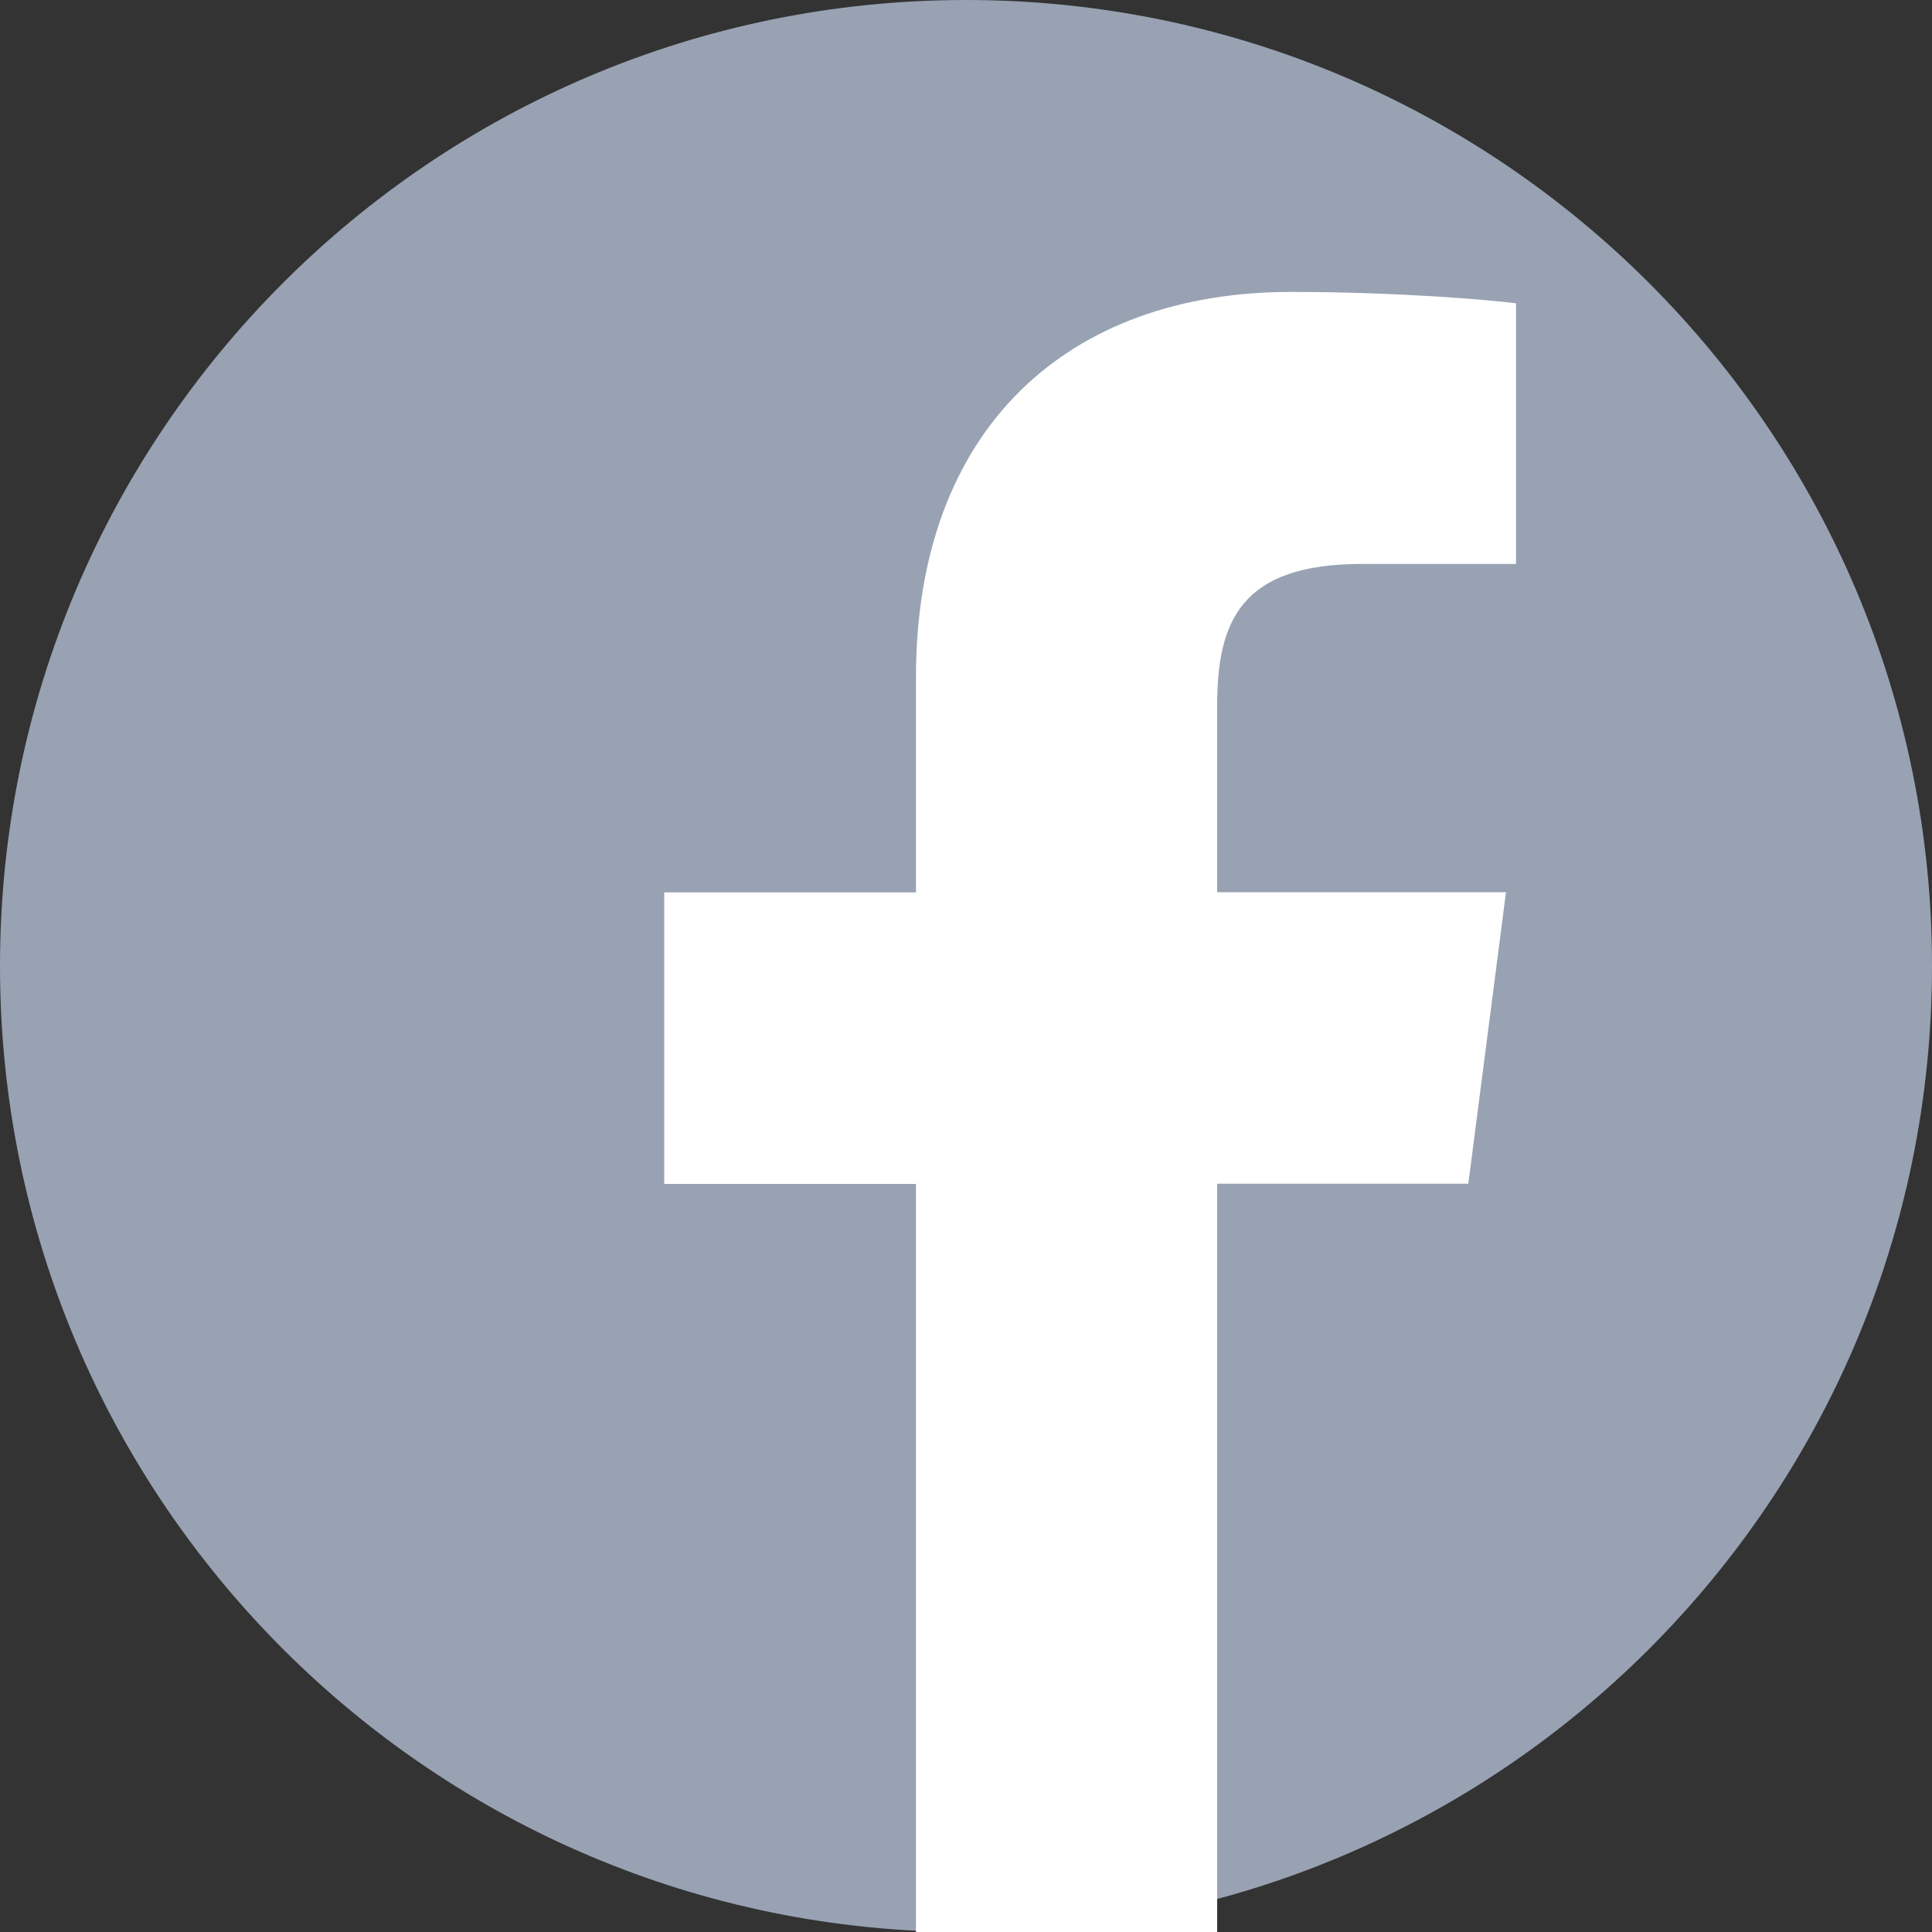 <?xml version="1.0" ?><svg id="Layer_1" style="enable-background:new 0 0 1000 1000;" version="1.1" viewBox="0 0 1000 1000" xml:space="preserve" xmlns="http://www.w3.org/2000/svg" xmlns:xlink="http://www.w3.org/1999/xlink"><rect x="0" y="0" width="1000" height="1000" fill="#333333" stroke="none"/><style type="text/css">
	.st0{fill:#98A2B3;}
	.st1{fill:#FFFFFF;}
</style><title/><g><path class="st0" d="M500,1000L500,1000C223.9,1000,0,776.1,0,500v0C0,223.9,223.9,0,500,0h0c276.1,0,500,223.9,500,500v0   C1000,776.1,776.1,1000,500,1000z"/><path class="st1" d="M630,1000V612.7h130l19.5-150.9H630v-96.4c0-43.7,12.1-73.5,74.8-73.5l79.9,0V157   c-13.8-1.8-61.3-5.9-116.5-5.9c-115.2,0-194.1,70.3-194.1,199.5v111.3H343.8v150.9h130.3V1000H630z" id="f"/></g></svg>
